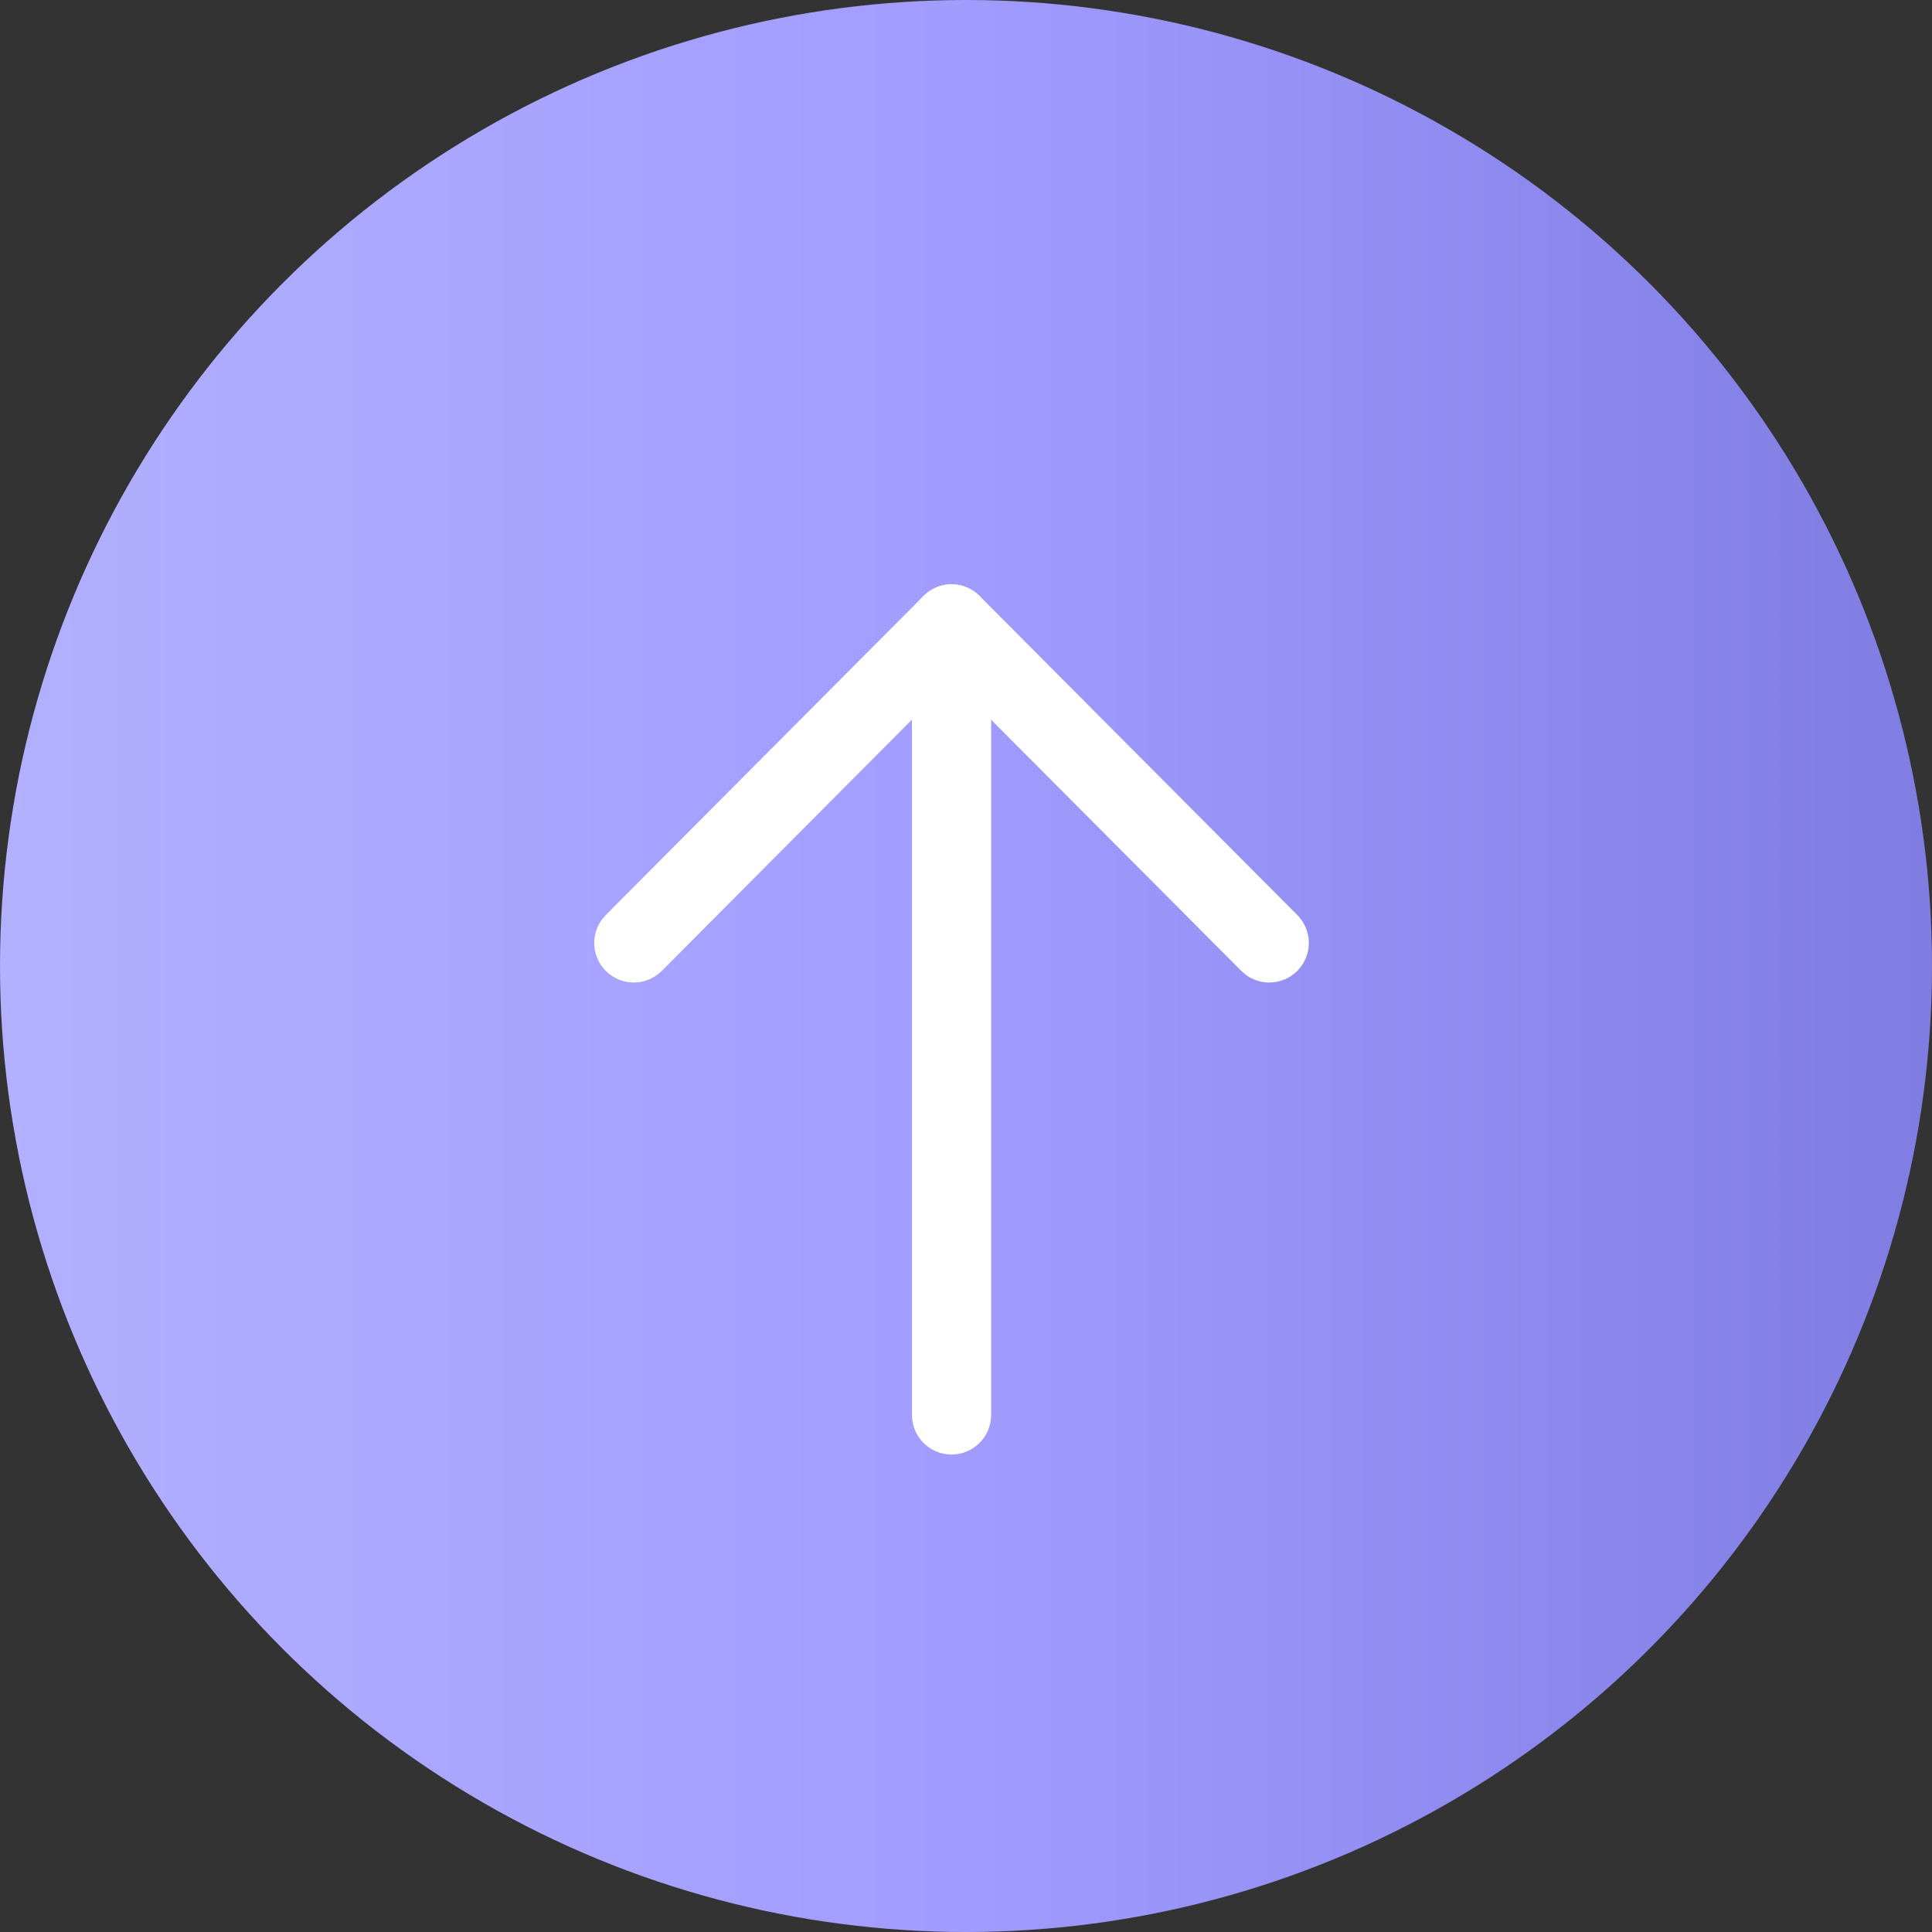 <svg width="29" height="29" viewBox="0 0 29 29" fill="none" xmlns="http://www.w3.org/2000/svg">
<rect x="0" y="0" width="29" height="29" fill="#333333" stroke="none"/>
<circle cx="14.5" cy="14.5" r="14.5" fill="url(#paint0_linear)"/>
<path d="M14.283 21.833C13.982 21.833 13.734 21.61 13.694 21.32L13.689 21.24L13.689 9.365C13.689 9.037 13.955 8.771 14.283 8.771C14.583 8.771 14.832 8.994 14.871 9.284L14.877 9.365L14.877 21.24C14.877 21.567 14.611 21.833 14.283 21.833Z" fill="white"/>
<path d="M9.934 14.573C9.703 14.805 9.327 14.806 9.095 14.575C8.883 14.364 8.864 14.035 9.035 13.802L9.093 13.735L13.862 8.946C14.073 8.734 14.404 8.714 14.637 8.888L14.703 8.945L19.473 13.735C19.704 13.967 19.704 14.343 19.471 14.575C19.26 14.785 18.93 14.804 18.698 14.631L18.632 14.573L14.282 10.206L9.934 14.573Z" fill="white"/>
<defs>
<linearGradient id="paint0_linear" x1="1.03024e-07" y1="15" x2="29" y2="15" gradientUnits="userSpaceOnUse">
<stop stop-color="#B2B0FF"/>
<stop offset="0.49" stop-color="#A29CFF"/>
<stop offset="1" stop-color="#7F7CE2"/>
</linearGradient>
</defs>
</svg>
